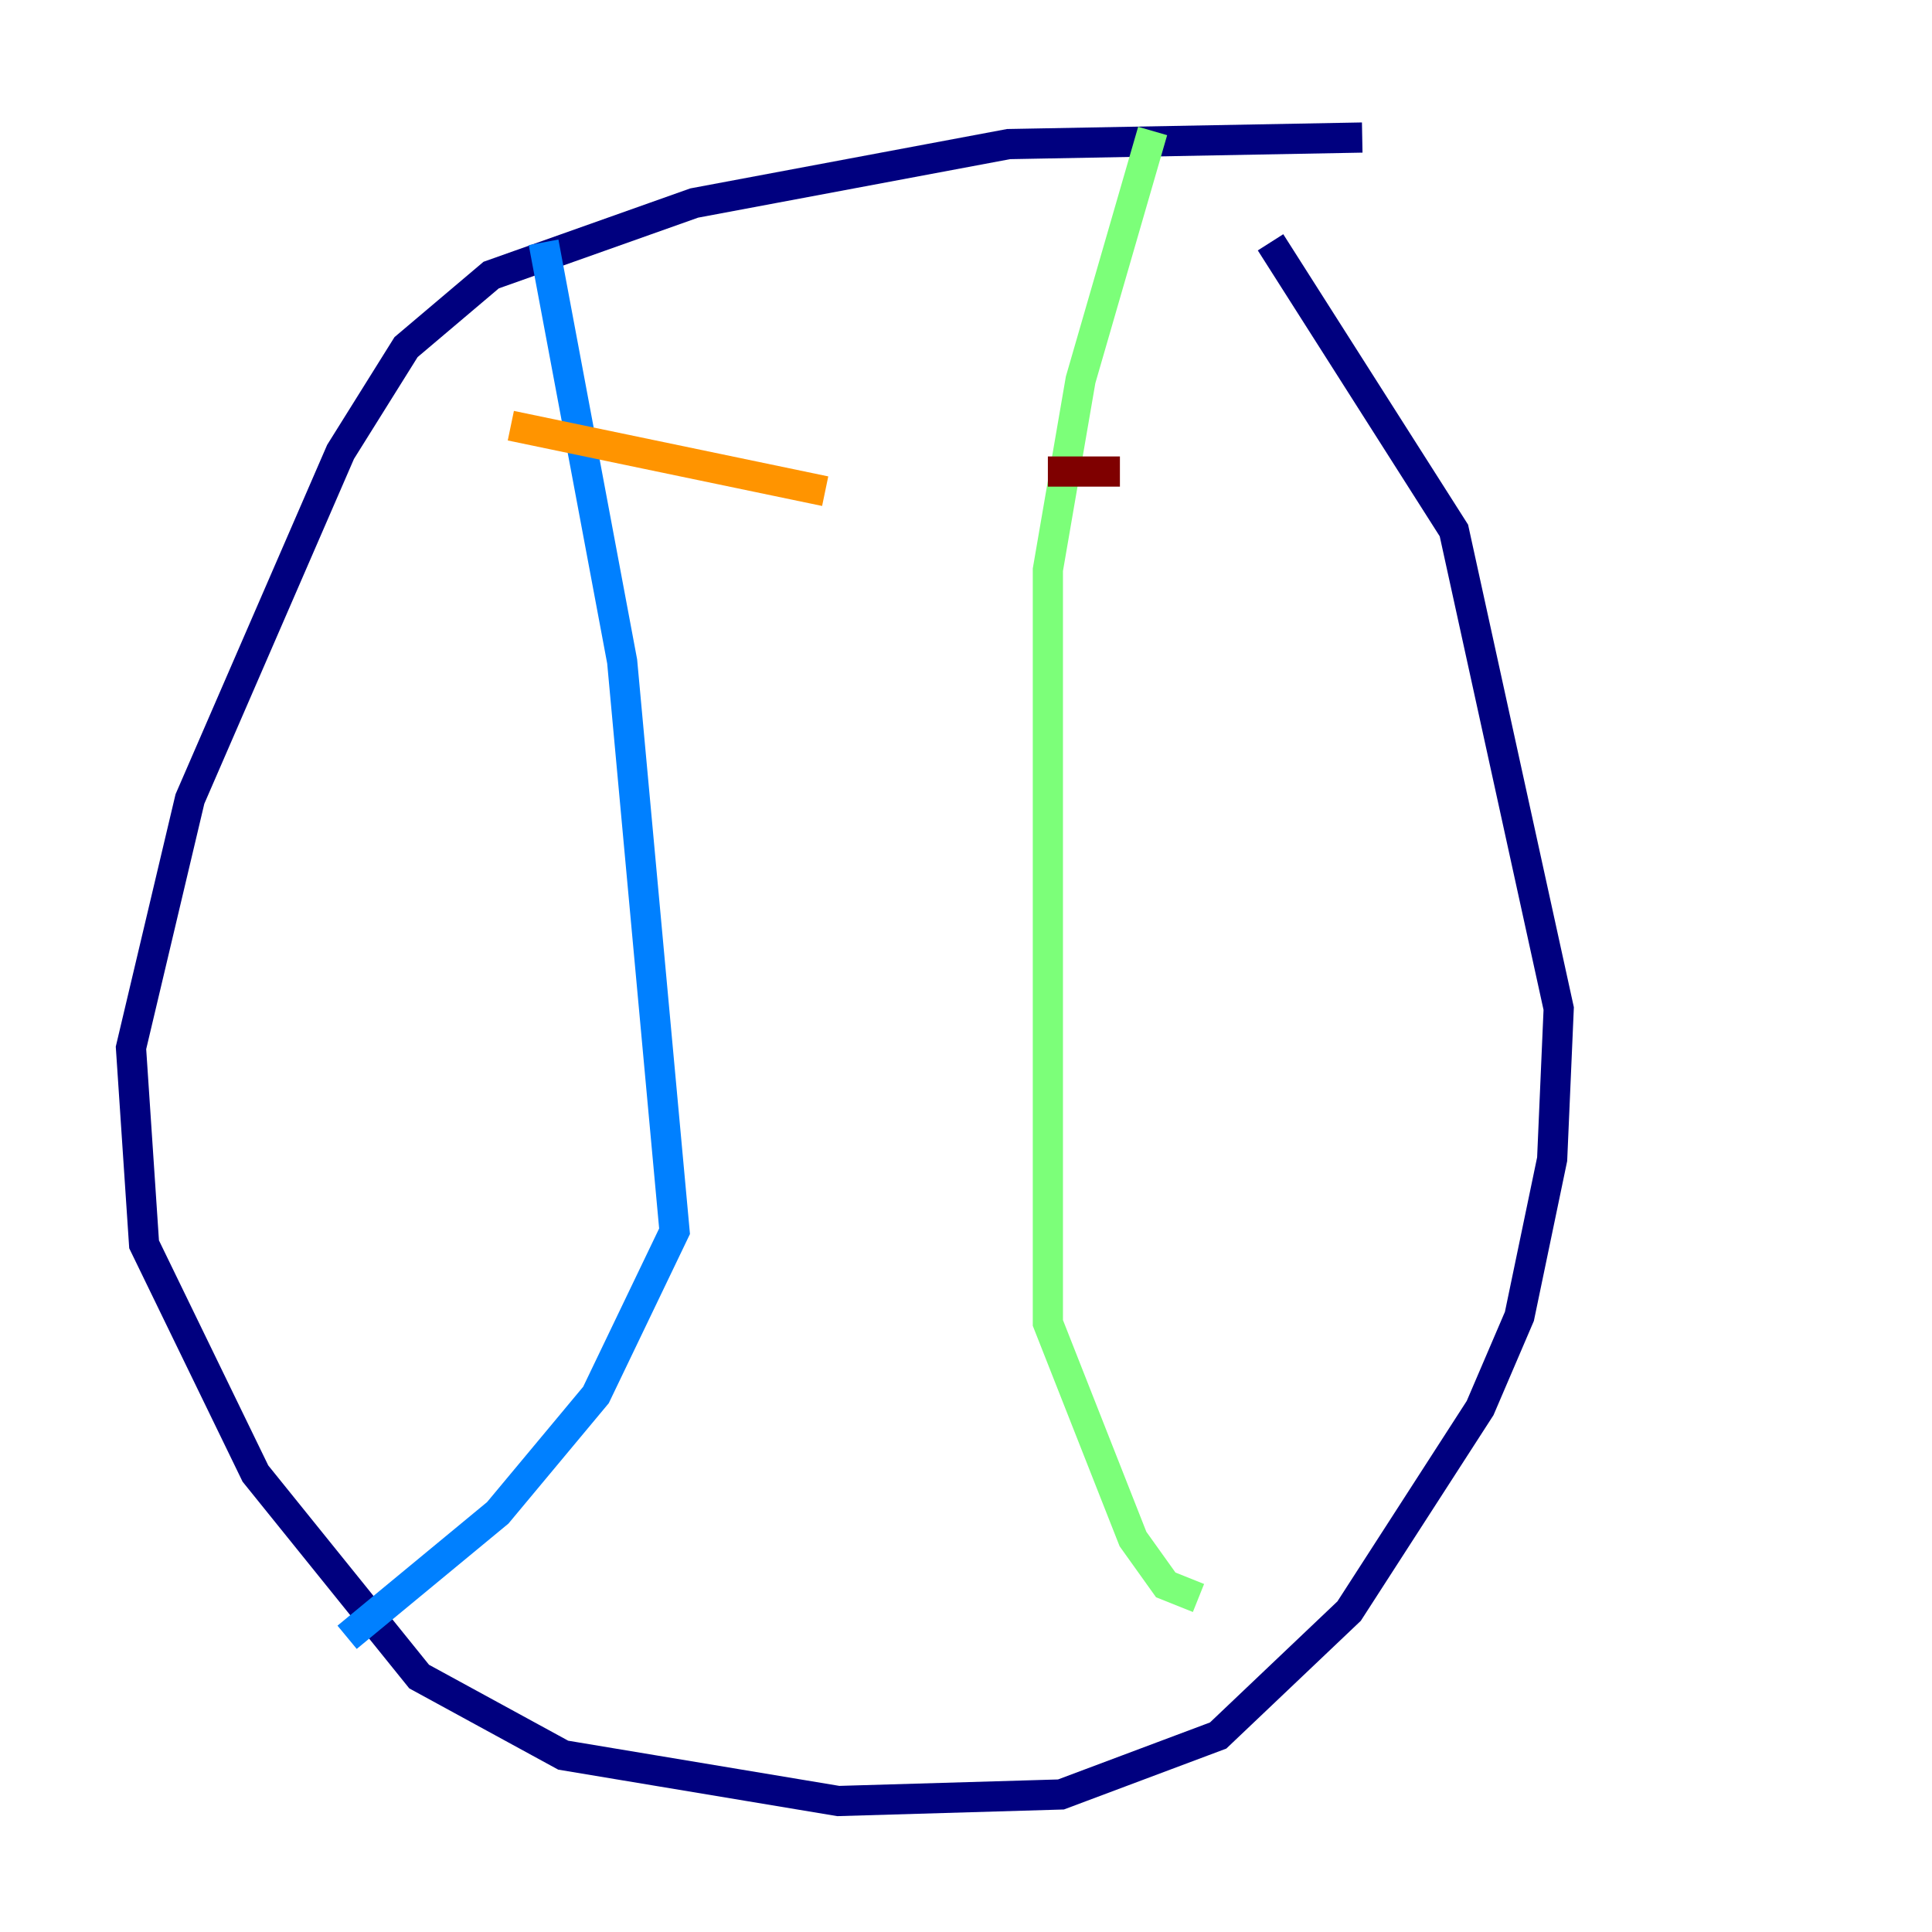 <?xml version="1.0" encoding="utf-8" ?>
<svg baseProfile="tiny" height="128" version="1.2" viewBox="0,0,128,128" width="128" xmlns="http://www.w3.org/2000/svg" xmlns:ev="http://www.w3.org/2001/xml-events" xmlns:xlink="http://www.w3.org/1999/xlink"><defs /><polyline fill="none" points="90.251,9.112 66.82,9.546 45.993,13.451 32.542,18.224 26.902,22.997 22.563,29.939 12.583,52.936 8.678,69.424 9.546,82.441 16.922,97.627 27.77,111.078 37.315,116.285 55.539,119.322 70.291,118.888 80.705,114.983 89.383,106.739 98.061,93.288 100.664,87.214 102.834,76.8 103.268,66.82 96.325,35.146 84.176,16.054" stroke="#00007f" stroke-width="2" /><polyline fill="none" points="36.014,16.054 41.22,43.824 44.691,81.573 39.485,92.42 32.976,100.231 22.997,108.475" stroke="#0080ff" stroke-width="2" /><polyline fill="none" points="76.366,8.678 71.593,25.166 69.424,37.749 69.424,87.647 75.064,101.966 77.234,105.003 79.403,105.871" stroke="#7cff79" stroke-width="2" /><polyline fill="none" points="33.844,28.203 54.671,32.542" stroke="#ff9400" stroke-width="2" /><polyline fill="none" points="69.424,31.241 74.197,31.241" stroke="#7f0000" stroke-width="2" /></svg>